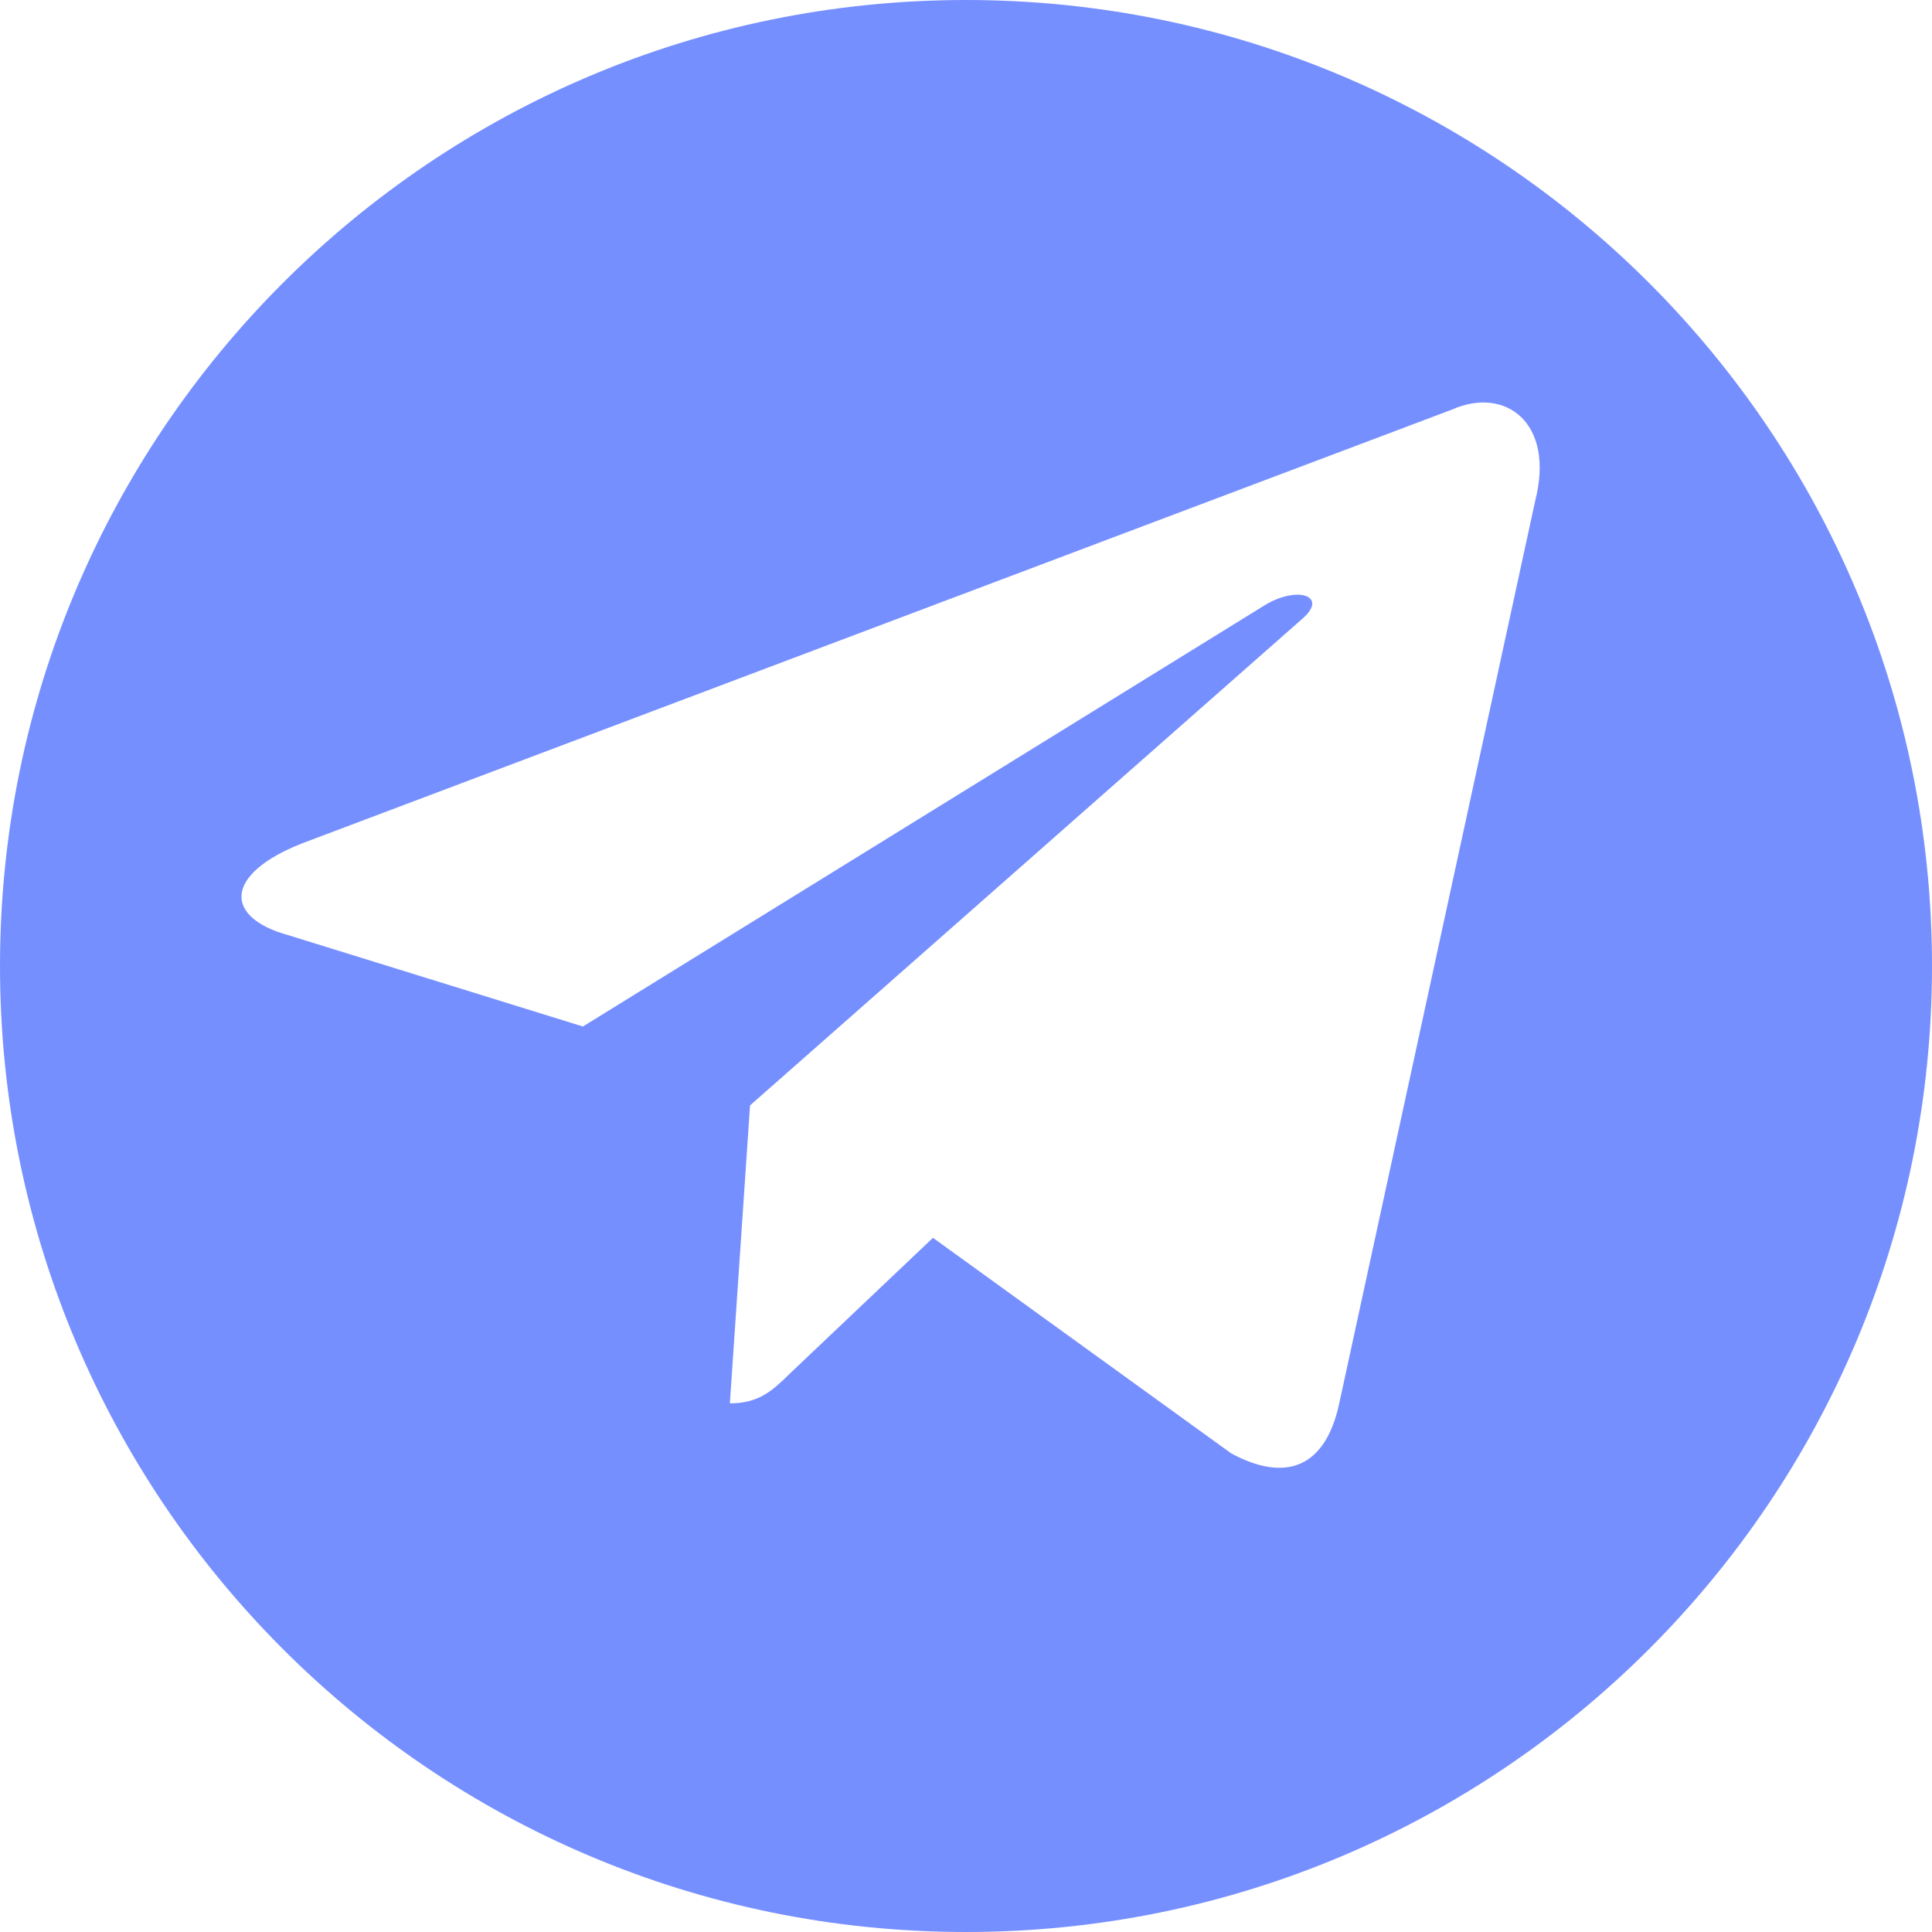 <svg viewBox="0 0 32 32" xmlns="http://www.w3.org/2000/svg">
  <path fill="#768fff" d="M16,32 C7.163,32 0,24.837 0,16 C0,7.163 7.163,0 16,0 C24.837,0 32,7.163 32,16 C32,24.837 24.837,32 16,32 Z M12.089,23.244 C12.578,23.244 12.805,23.022 13.079,22.754 L15.453,20.502 L20.392,24.072 C21.299,24.562 21.955,24.306 22.182,23.244 L25.427,8.299 C25.761,6.992 24.925,6.397 24.055,6.782 L5.003,13.969 C3.702,14.482 3.714,15.194 4.764,15.486 L9.655,17.002 L20.965,10.014 C21.502,9.699 21.991,9.874 21.585,10.236 L12.423,18.309 L12.089,23.244 Z"/>
</svg>
